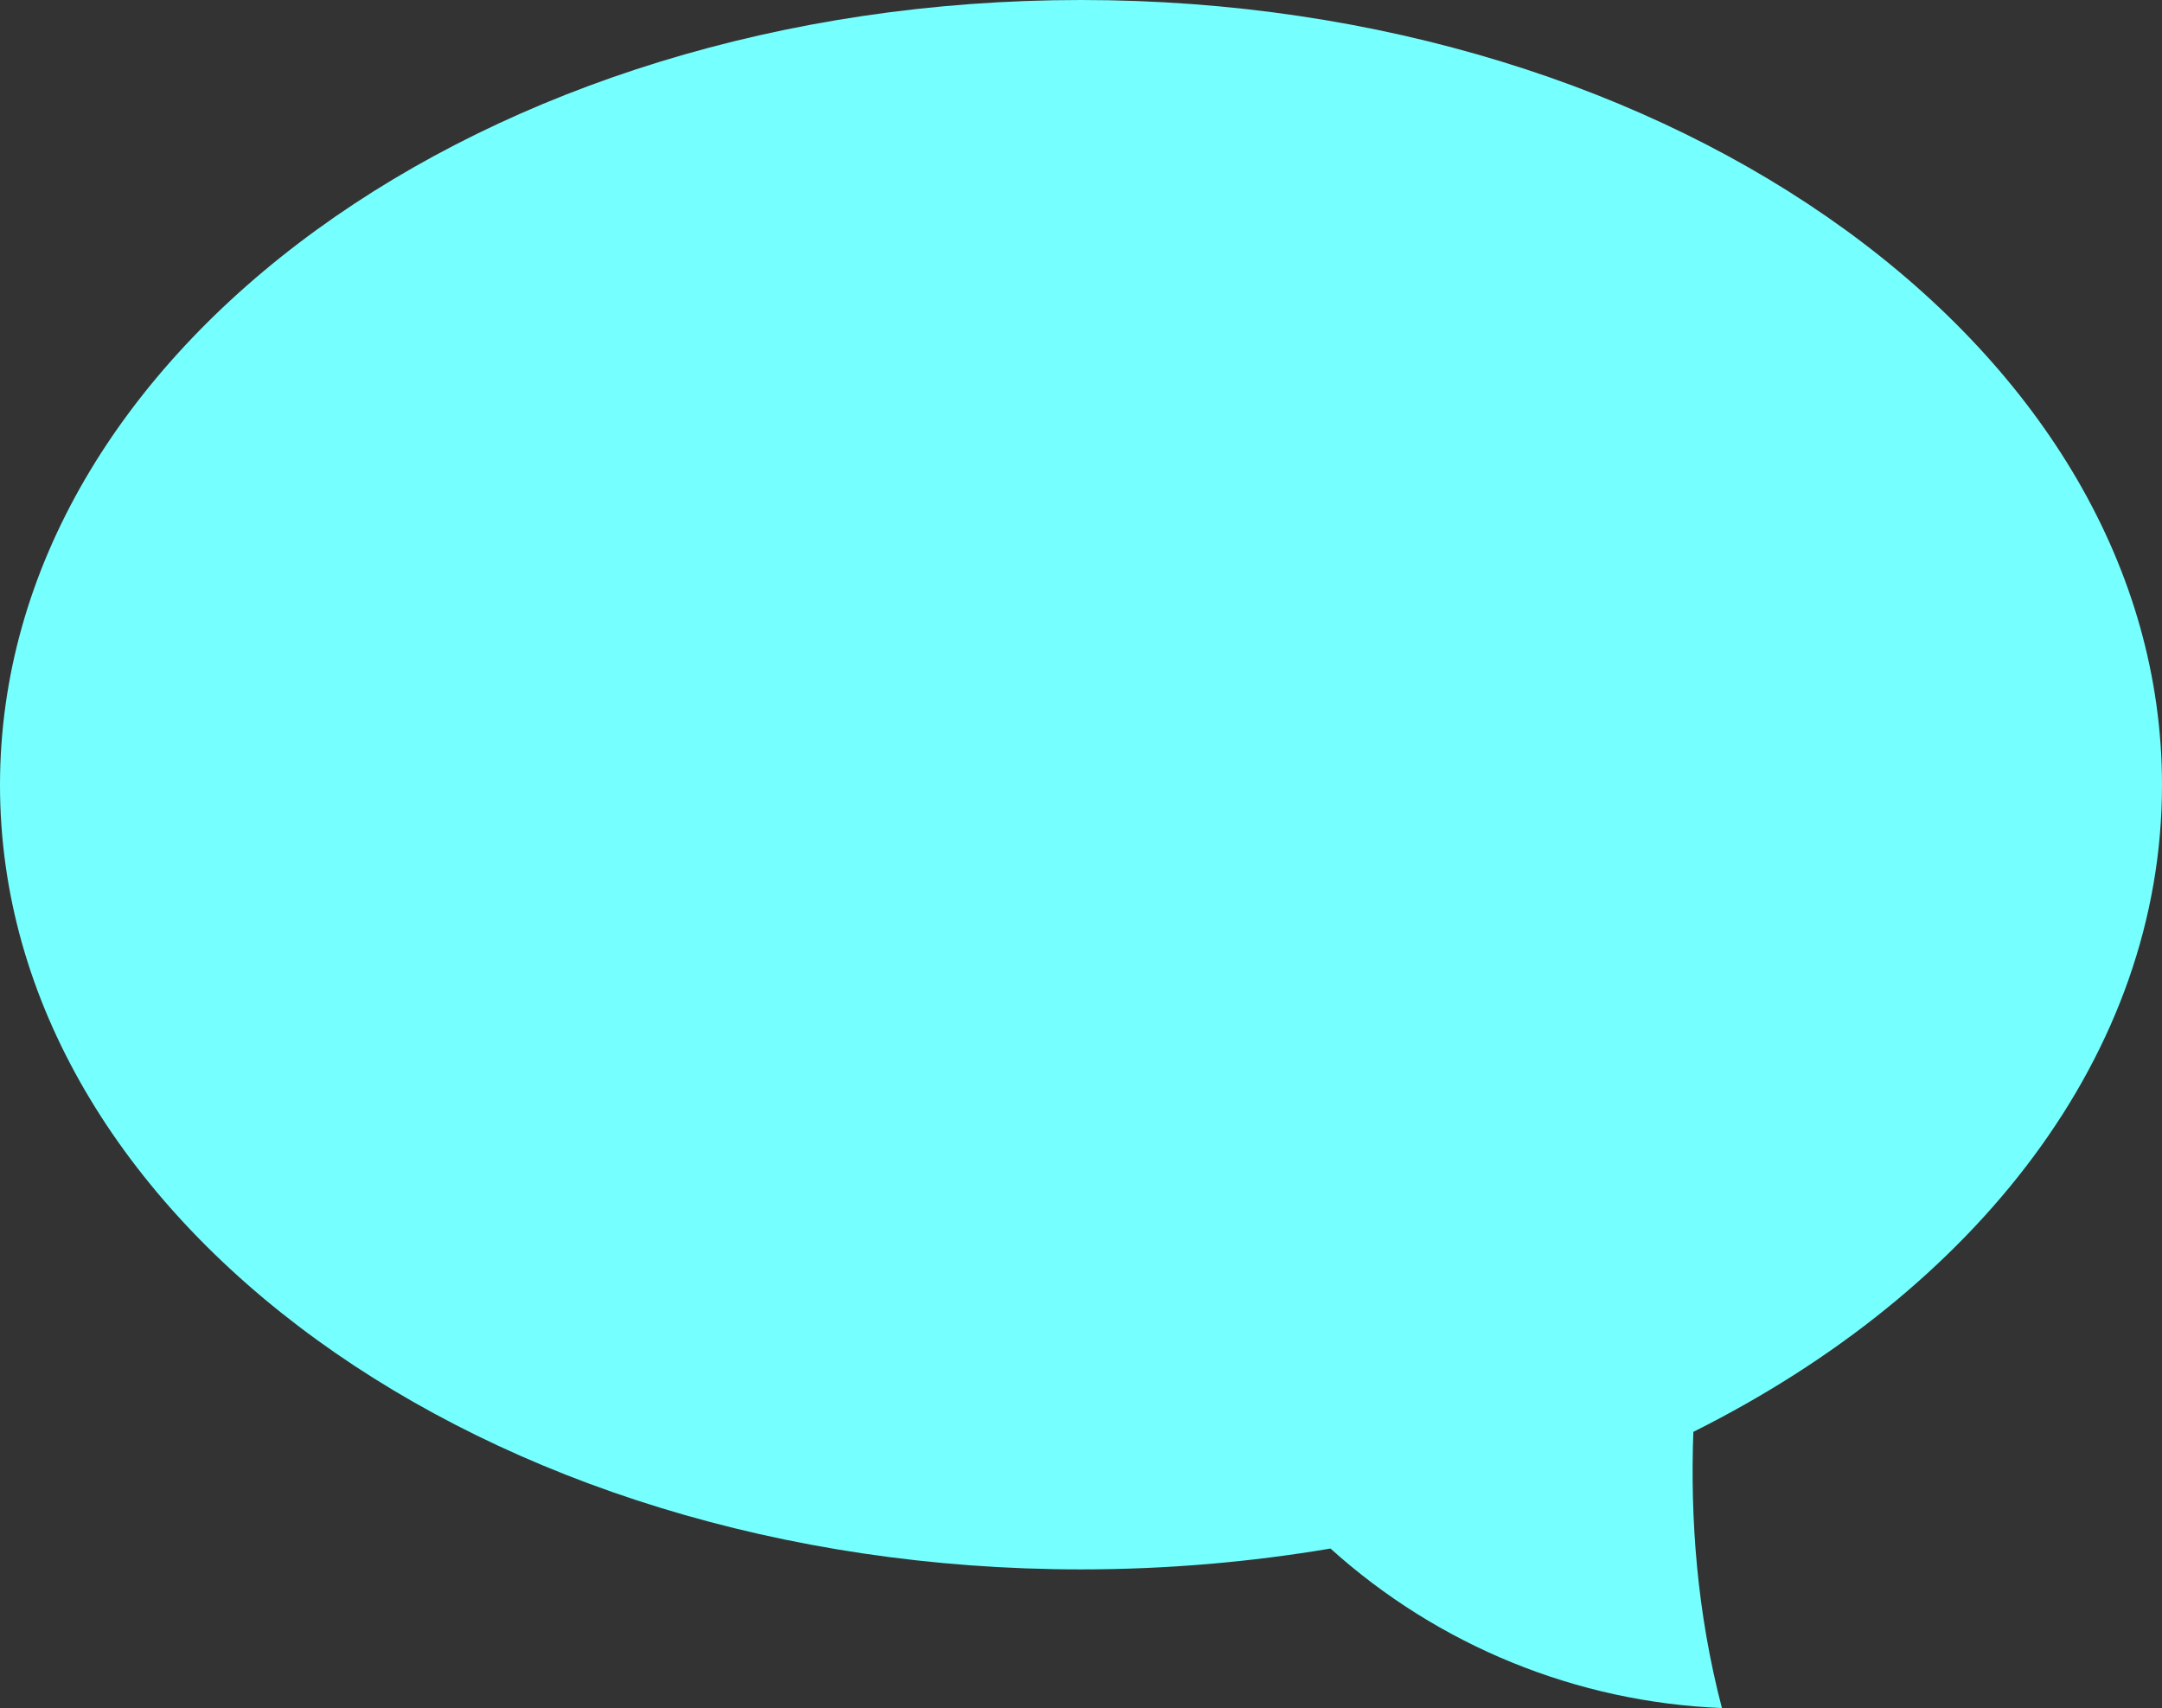 <?xml version="1.0" encoding="utf-8"?>
<!-- Generator: Adobe Illustrator 16.0.0, SVG Export Plug-In . SVG Version: 6.00 Build 0)  -->
<!DOCTYPE svg PUBLIC "-//W3C//DTD SVG 1.1//EN" "http://www.w3.org/Graphics/SVG/1.1/DTD/svg11.dtd">
<svg version="1.1" id="Layer_1" xmlns="http://www.w3.org/2000/svg" xmlns:xlink="http://www.w3.org/1999/xlink" x="0px" y="0px"
	 width="591px" height="466.9px" viewBox="0 0 591 466.9" enable-background="new 0 0 591 466.9" xml:space="preserve">
<rect x="0" y="0" width="591" height="466.9" fill="#333333" stroke="none"/>
<path fill="#76FFFF" d="M462.9,391.4C540.3,352.7,591,288,591,214.6C591,96,458.7,0,295.5,0S0,96,0,214.6C0,333,132.3,429,295.5,429
	c23.5,0,46.3-2,68.2-5.7c29.478,26.587,67.335,42.014,107,43.601c-6.8-26-8.7-51.7-7.8-75.601V391.4z"/>
</svg>
